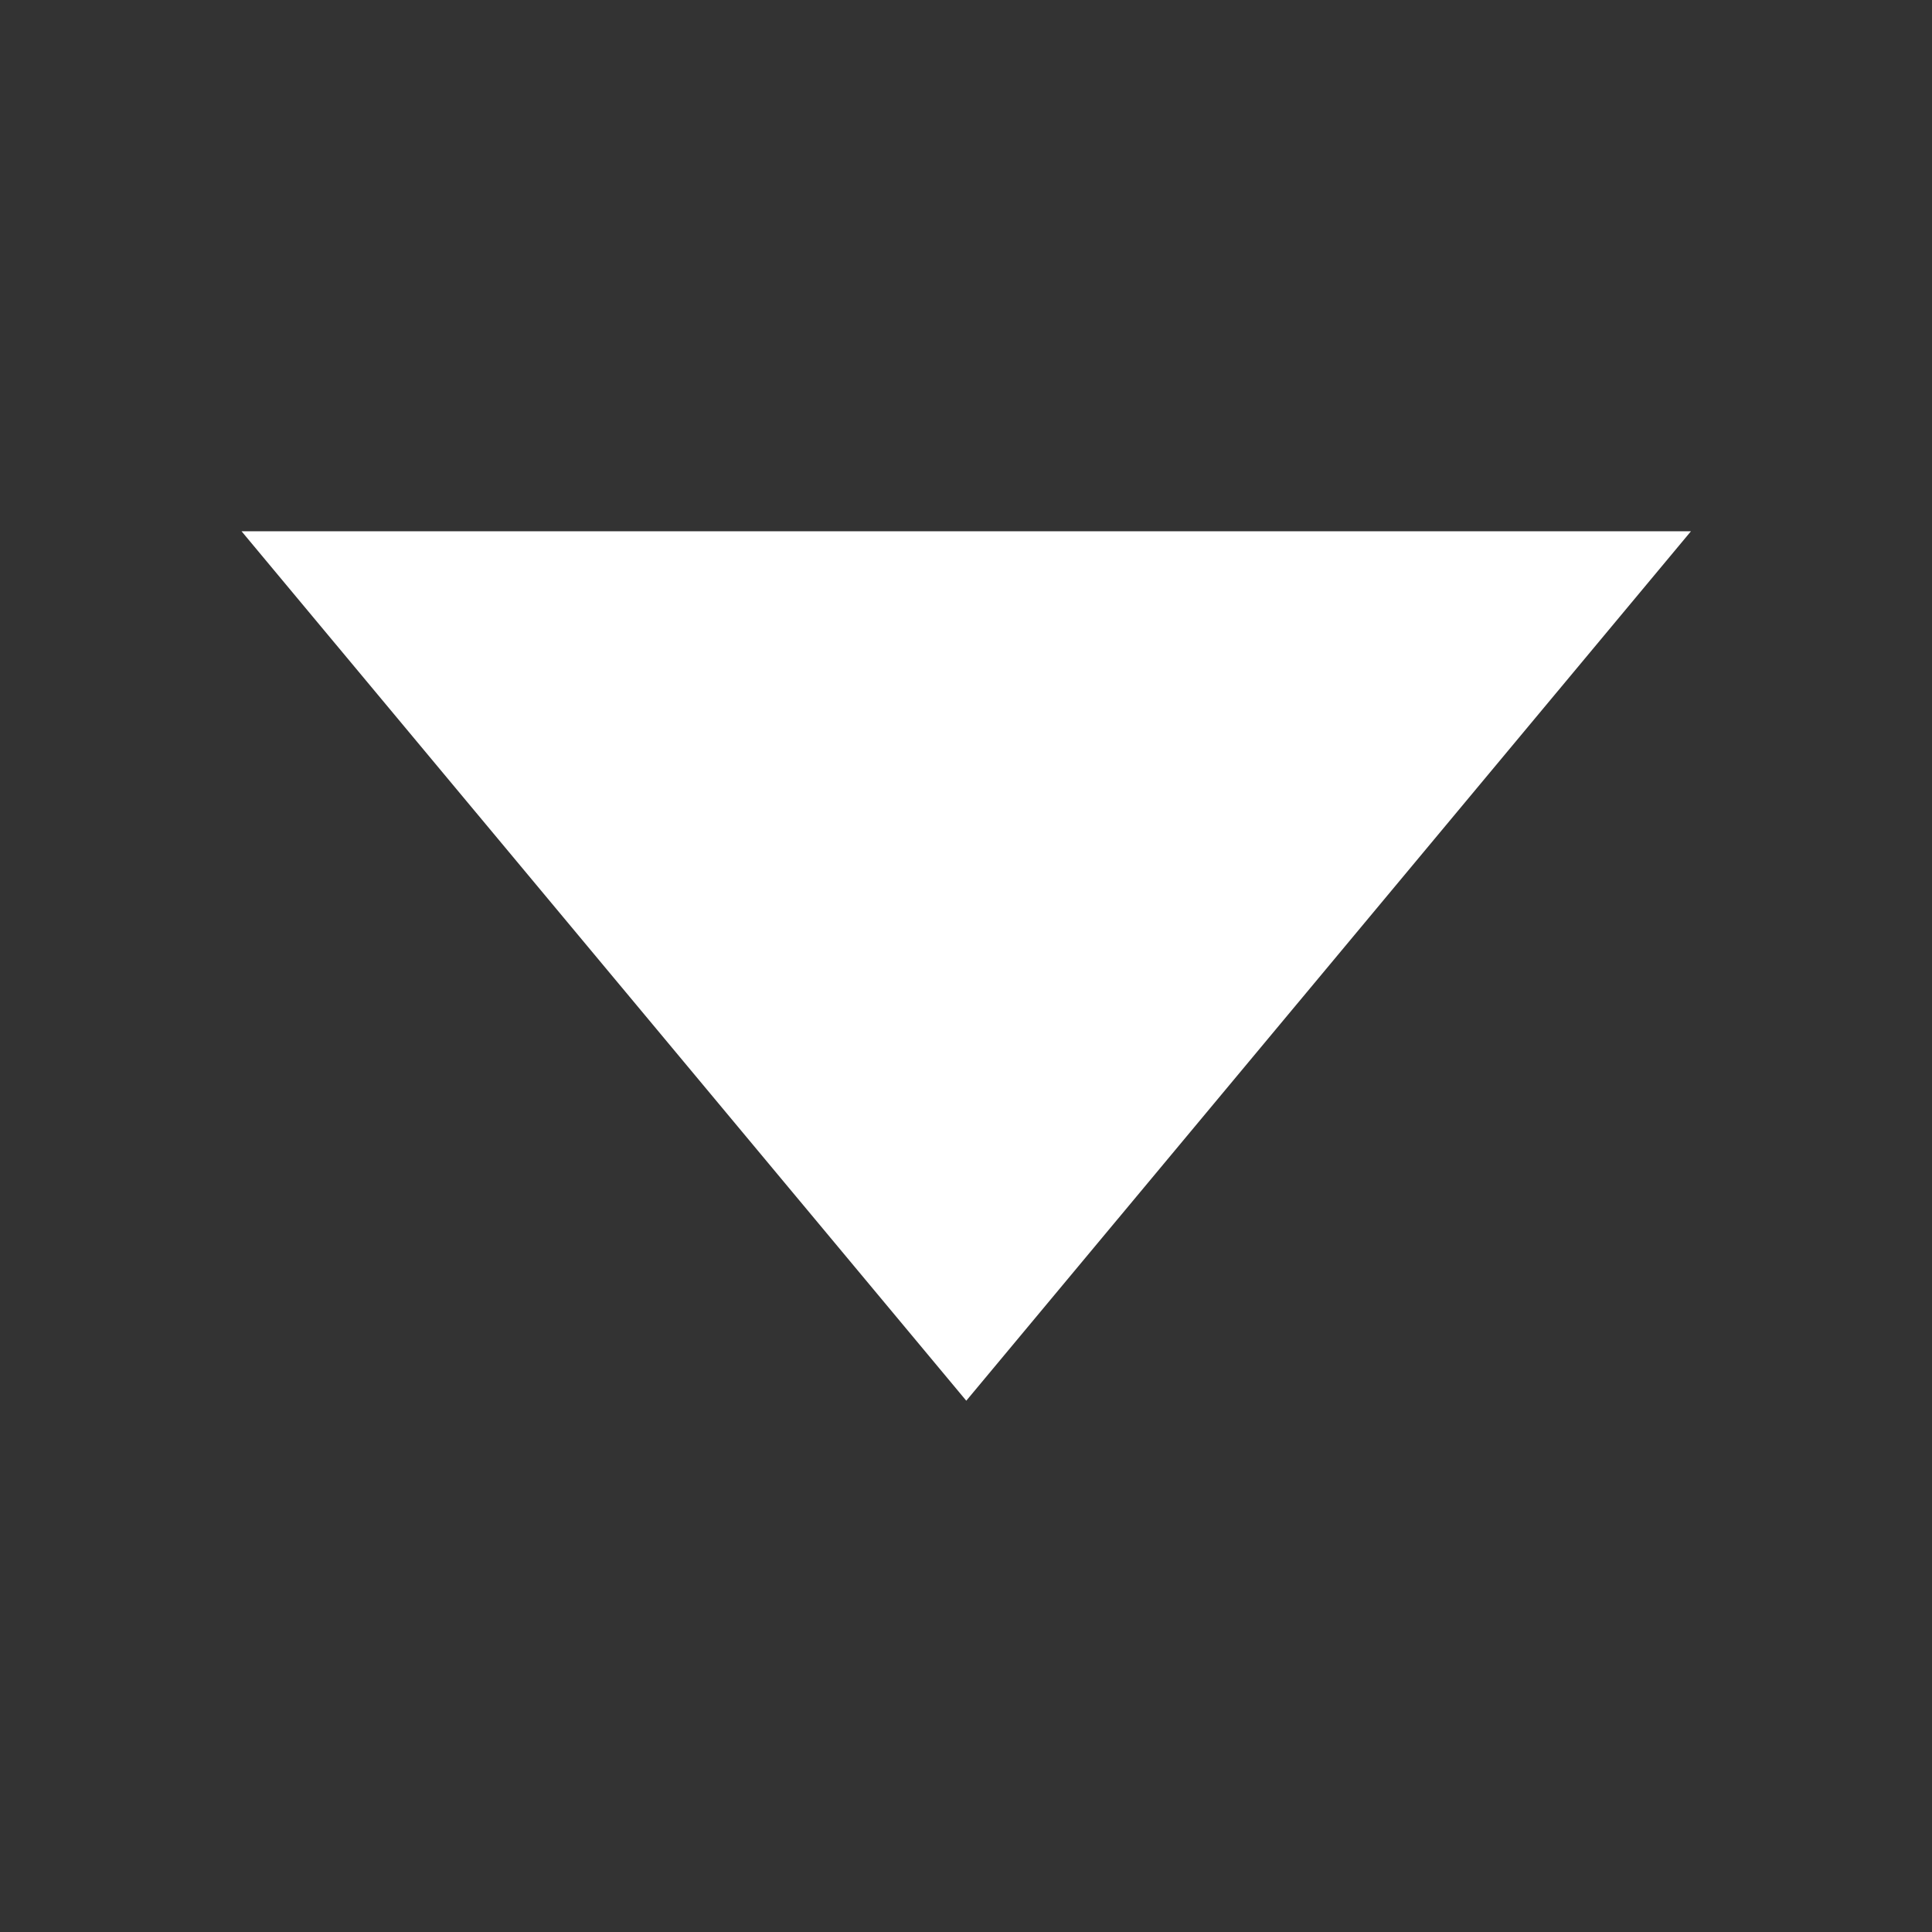 <?xml version="1.0" encoding="UTF-8" standalone="no"?>
<!-- Created with Inkscape (http://www.inkscape.org/) -->

<svg
   xmlns:dc="http://purl.org/dc/elements/1.1/"
   xmlns:cc="http://creativecommons.org/ns#"
   xmlns:rdf="http://www.w3.org/1999/02/22-rdf-syntax-ns#"
   xmlns:svg="http://www.w3.org/2000/svg"
   xmlns="http://www.w3.org/2000/svg"
   version="1.1"
   width="100"
   height="100"
   id="svg2985">
  <rect width="100%" height="100%" fill="#333333" stroke="none"/>
  <defs
     id="defs2987" />
  <g
     transform="translate(0,-952.362)"
     id="layer1">
    <path
       d="m 58.06,50.451 -23.968,0 -23.968,0 L 22.109,29.694 34.093,8.937 46.077,29.694 z"
       transform="matrix(1.565,0,0,-1.084,-3.341,1034.55)"
       id="path2993"
       style="fill:#ffffff;fill-opacity:1;stroke:none" />
  </g>
</svg>
